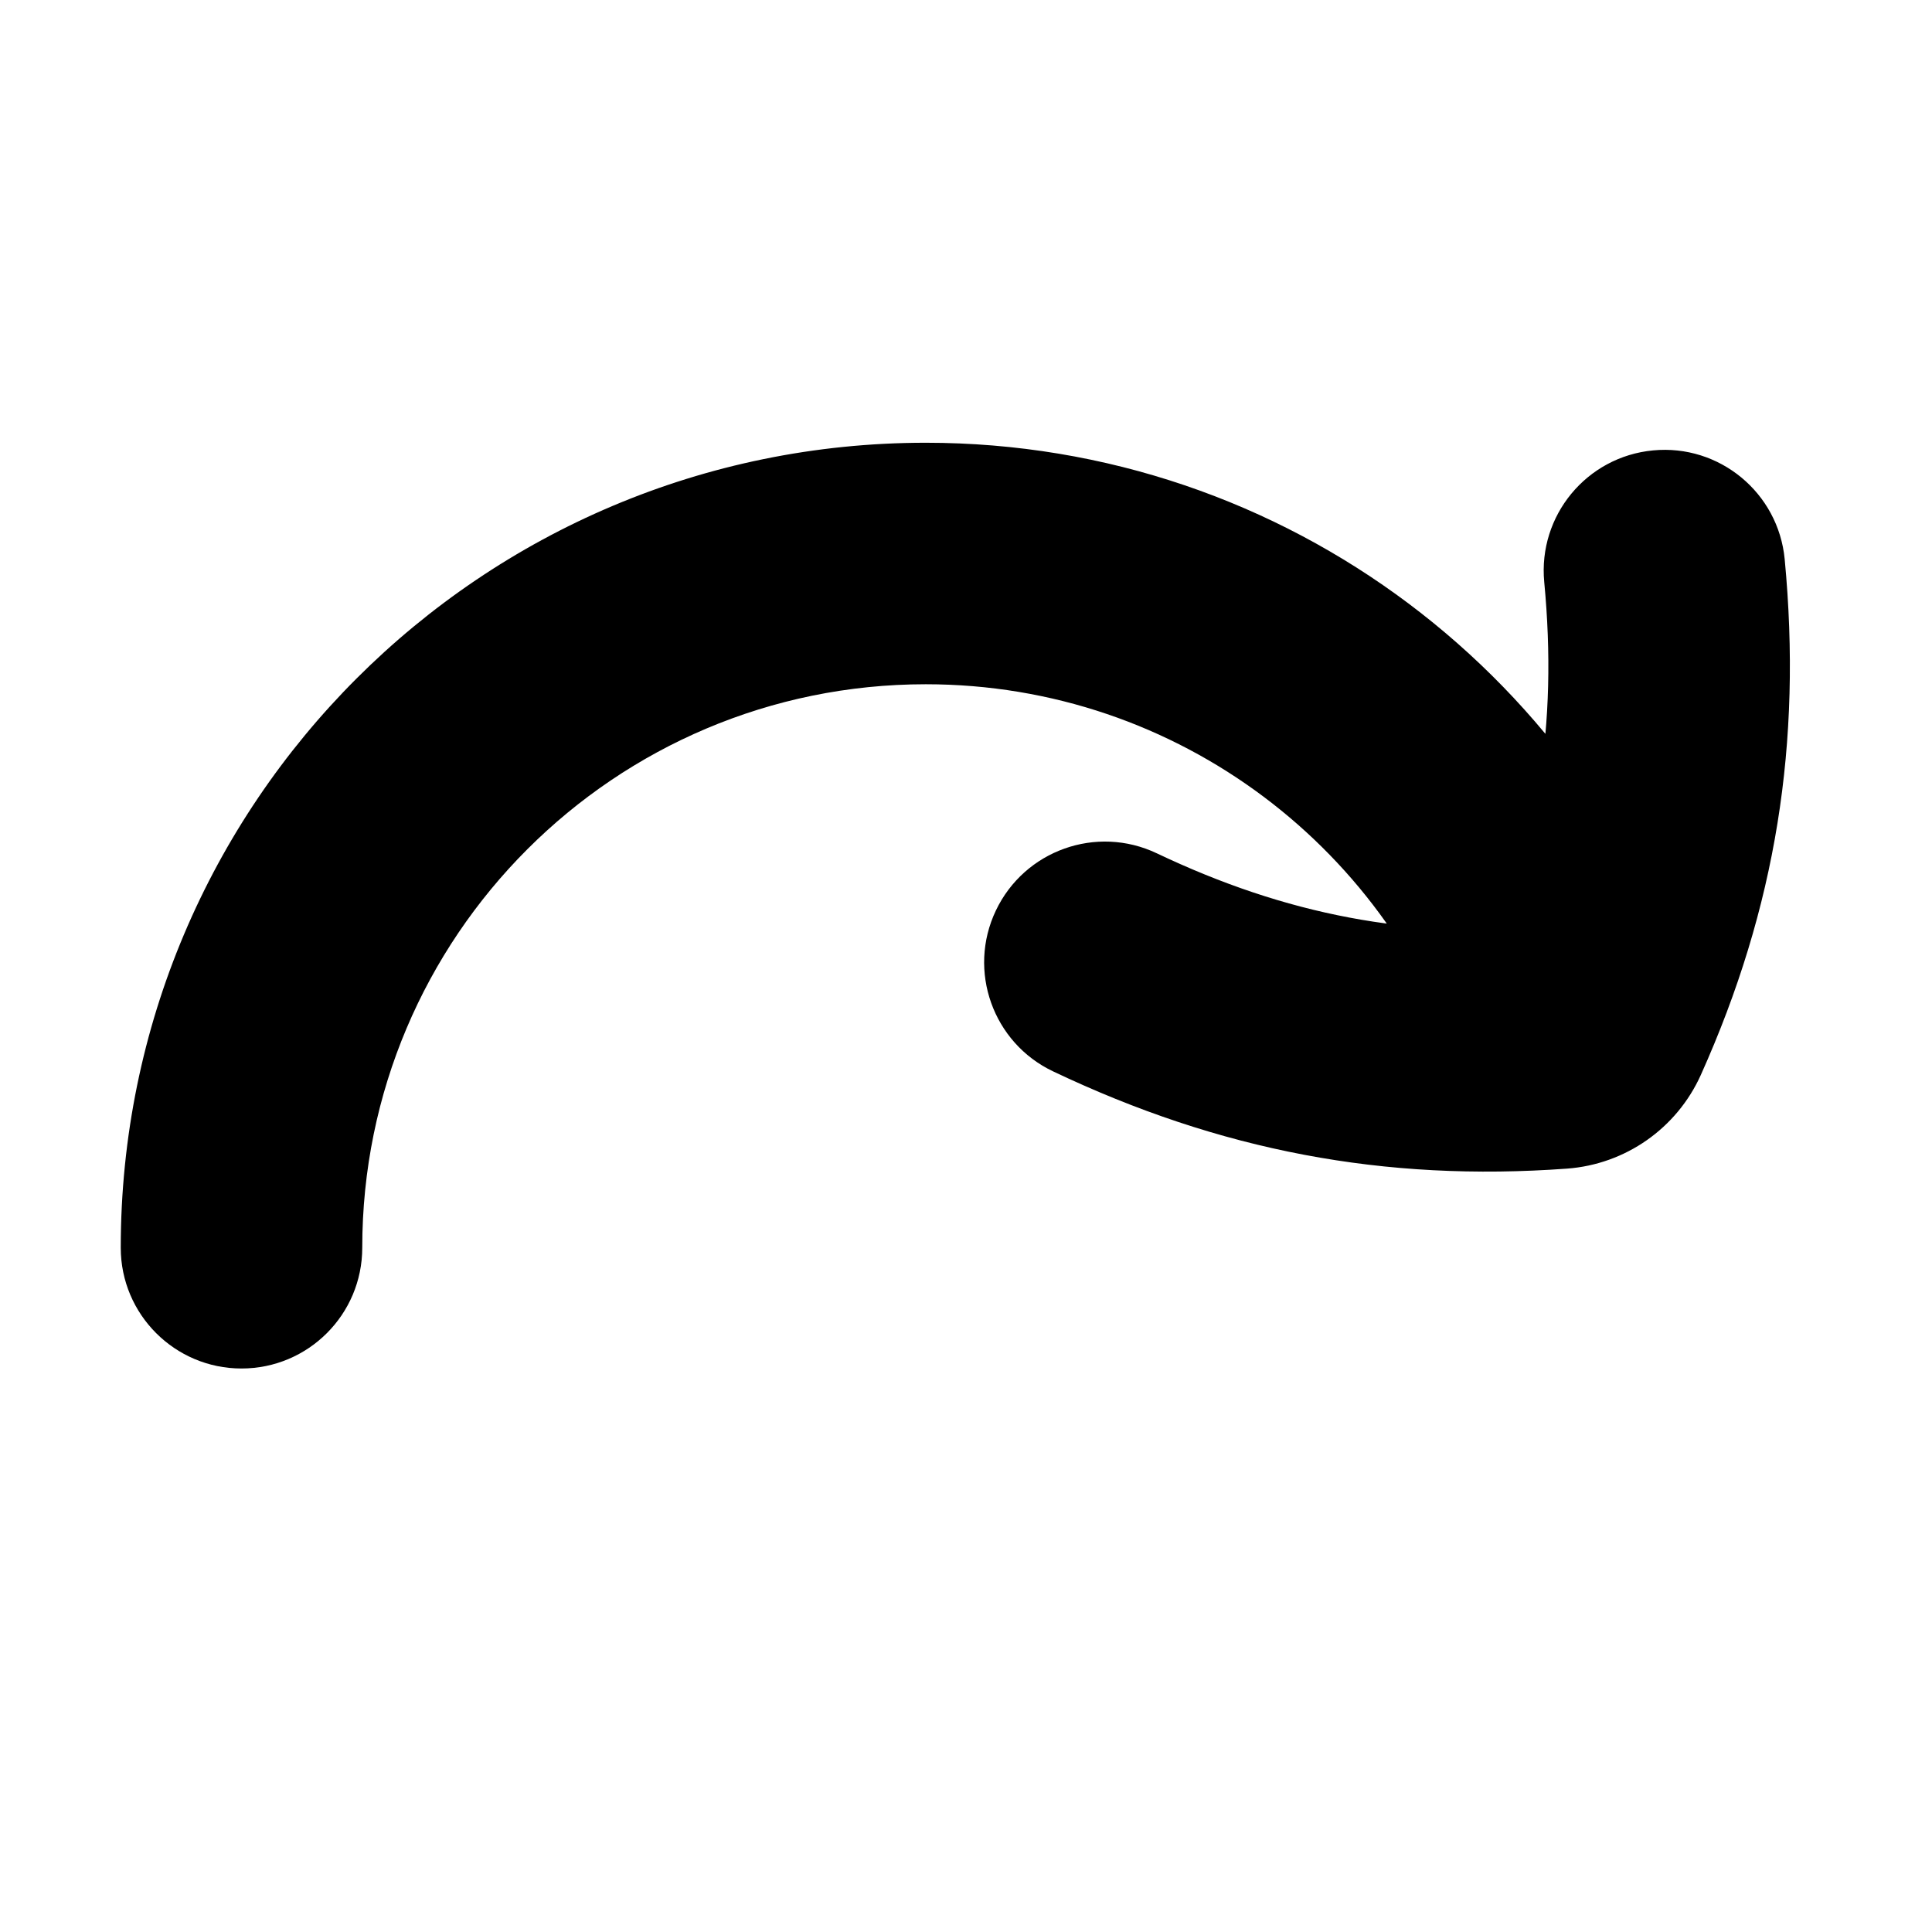 <svg width="24" height="24" viewBox="0 0 24 24" fill="none" xmlns="http://www.w3.org/2000/svg">
    <path d="M13.082 13.309C12.334 12.954 12.015 12.059 12.371 11.311C12.727 10.563 13.621 10.244 14.37 10.6L13.082 13.309ZM19.183 7.23C19.105 6.405 19.71 5.673 20.535 5.595C21.359 5.516 22.091 6.121 22.17 6.946L19.183 7.23ZM11.5 7L11.5 8.5L11.5 7ZM4.5 15.5C4.5 16.328 3.829 17 3 17C2.172 17 1.5 16.328 1.5 15.5L4.5 15.5ZM19.357 13.021L19.467 14.517L19.357 13.021ZM14.37 10.6C15.981 11.366 17.502 11.653 19.247 11.524L19.467 14.517C17.195 14.683 15.155 14.295 13.082 13.309L14.37 10.6ZM18.391 12.124C19.107 10.531 19.352 9.009 19.183 7.23L22.17 6.946C22.387 9.228 22.062 11.274 21.128 13.354L18.391 12.124ZM11.5 8.5C7.634 8.5 4.5 11.634 4.5 15.5L1.5 15.5C1.5 9.977 5.977 5.5 11.5 5.5L11.5 8.5ZM18.193 13.441C17.313 10.578 14.647 8.5 11.5 8.5L11.5 5.5C16.002 5.5 19.805 8.473 21.06 12.559L18.193 13.441ZM19.247 11.524C18.873 11.552 18.545 11.782 18.391 12.124L21.128 13.354C20.829 14.017 20.192 14.463 19.467 14.517L19.247 11.524Z" fill="currentColor"/>
</svg>
